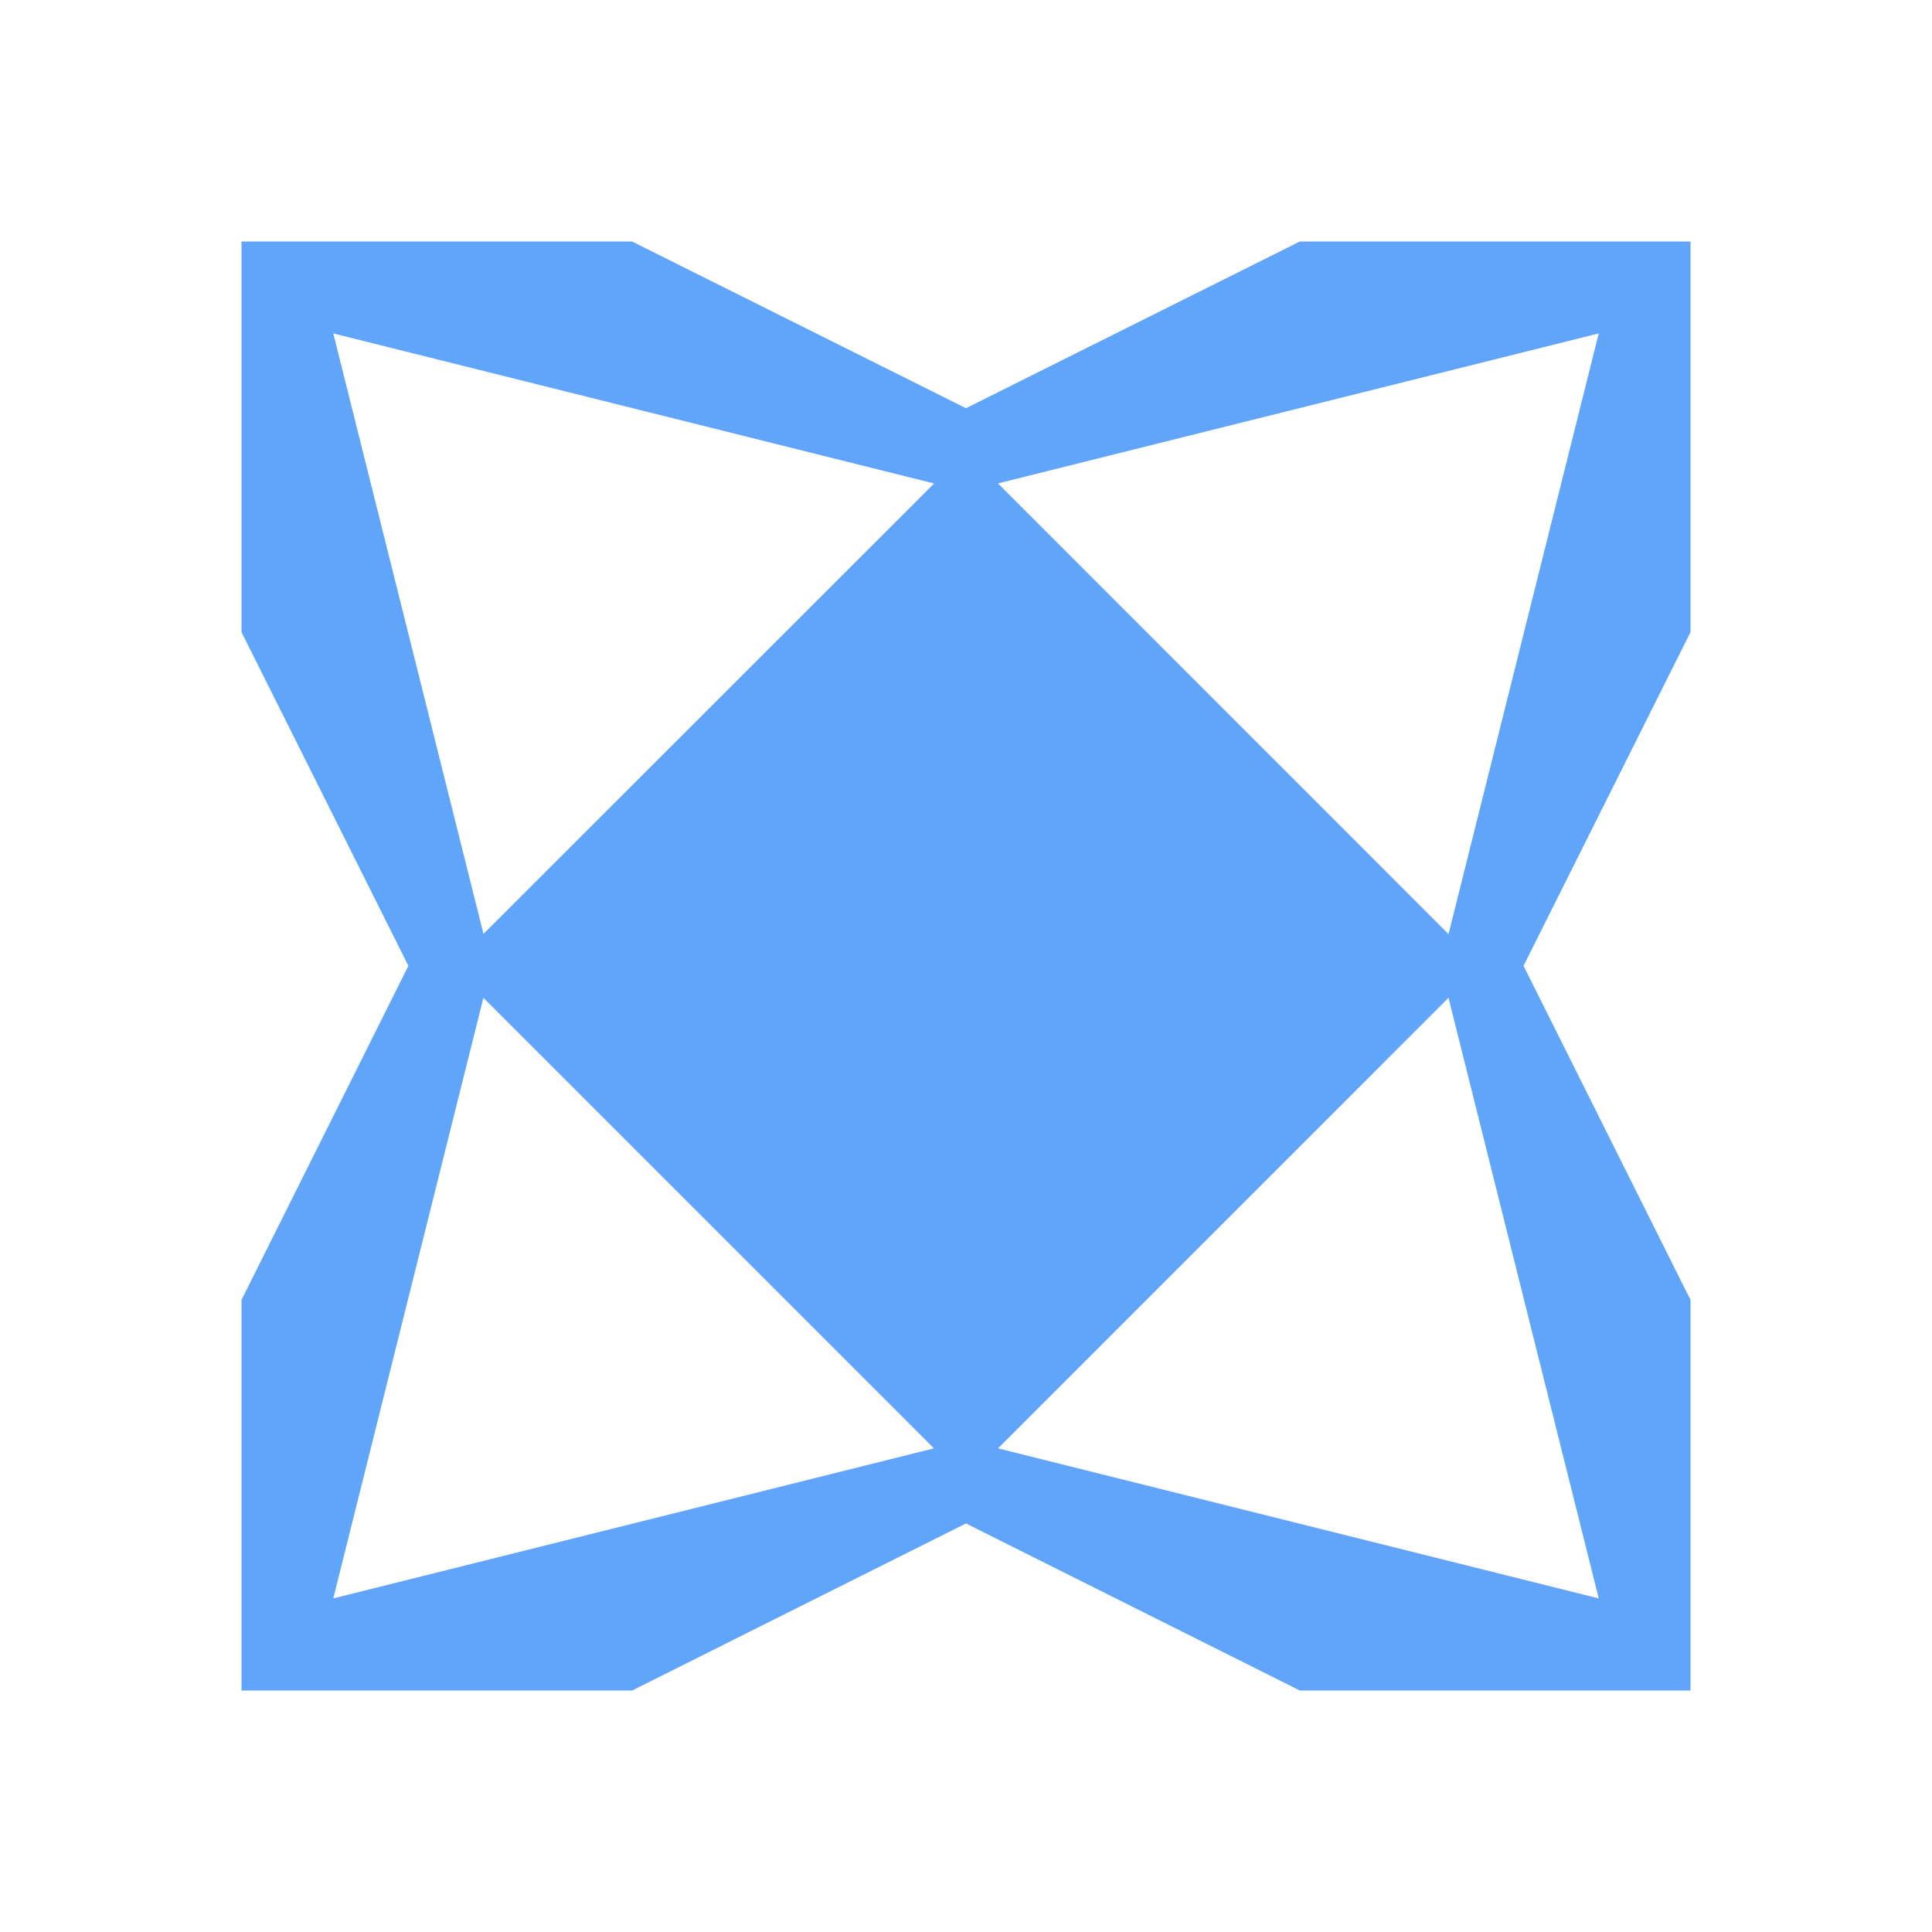 <svg width="24" height="24" viewBox="0 0 24 24" fill="none" xmlns="http://www.w3.org/2000/svg">
<path d="M20.949 16.046L18.926 11.998L20.949 7.955L21 7.853V7.74V3.48V3H20.52H16.26H16.146L16.045 3.051L12 5.071L7.954 3.051L7.853 3H7.74H3.48H3V3.48V7.74V7.853L3.051 7.955L5.073 11.998L3.051 16.046L3 16.147V16.26V20.52V21H3.48H7.74H7.853L7.955 20.949L12 18.925L16.045 20.949L16.146 21H16.26H20.52H21V20.52L21 16.26V16.147L20.949 16.046ZM17.994 11.604L12.397 6.005L19.86 4.142L17.994 11.604ZM6.006 11.601L4.14 4.142L11.604 6.006L6.006 11.601ZM6.005 12.395L11.602 17.992L4.14 19.856L6.005 12.395ZM17.994 12.395L19.86 19.856L12.398 17.992L17.994 12.395Z" fill="#60A5FA"/>
</svg>
